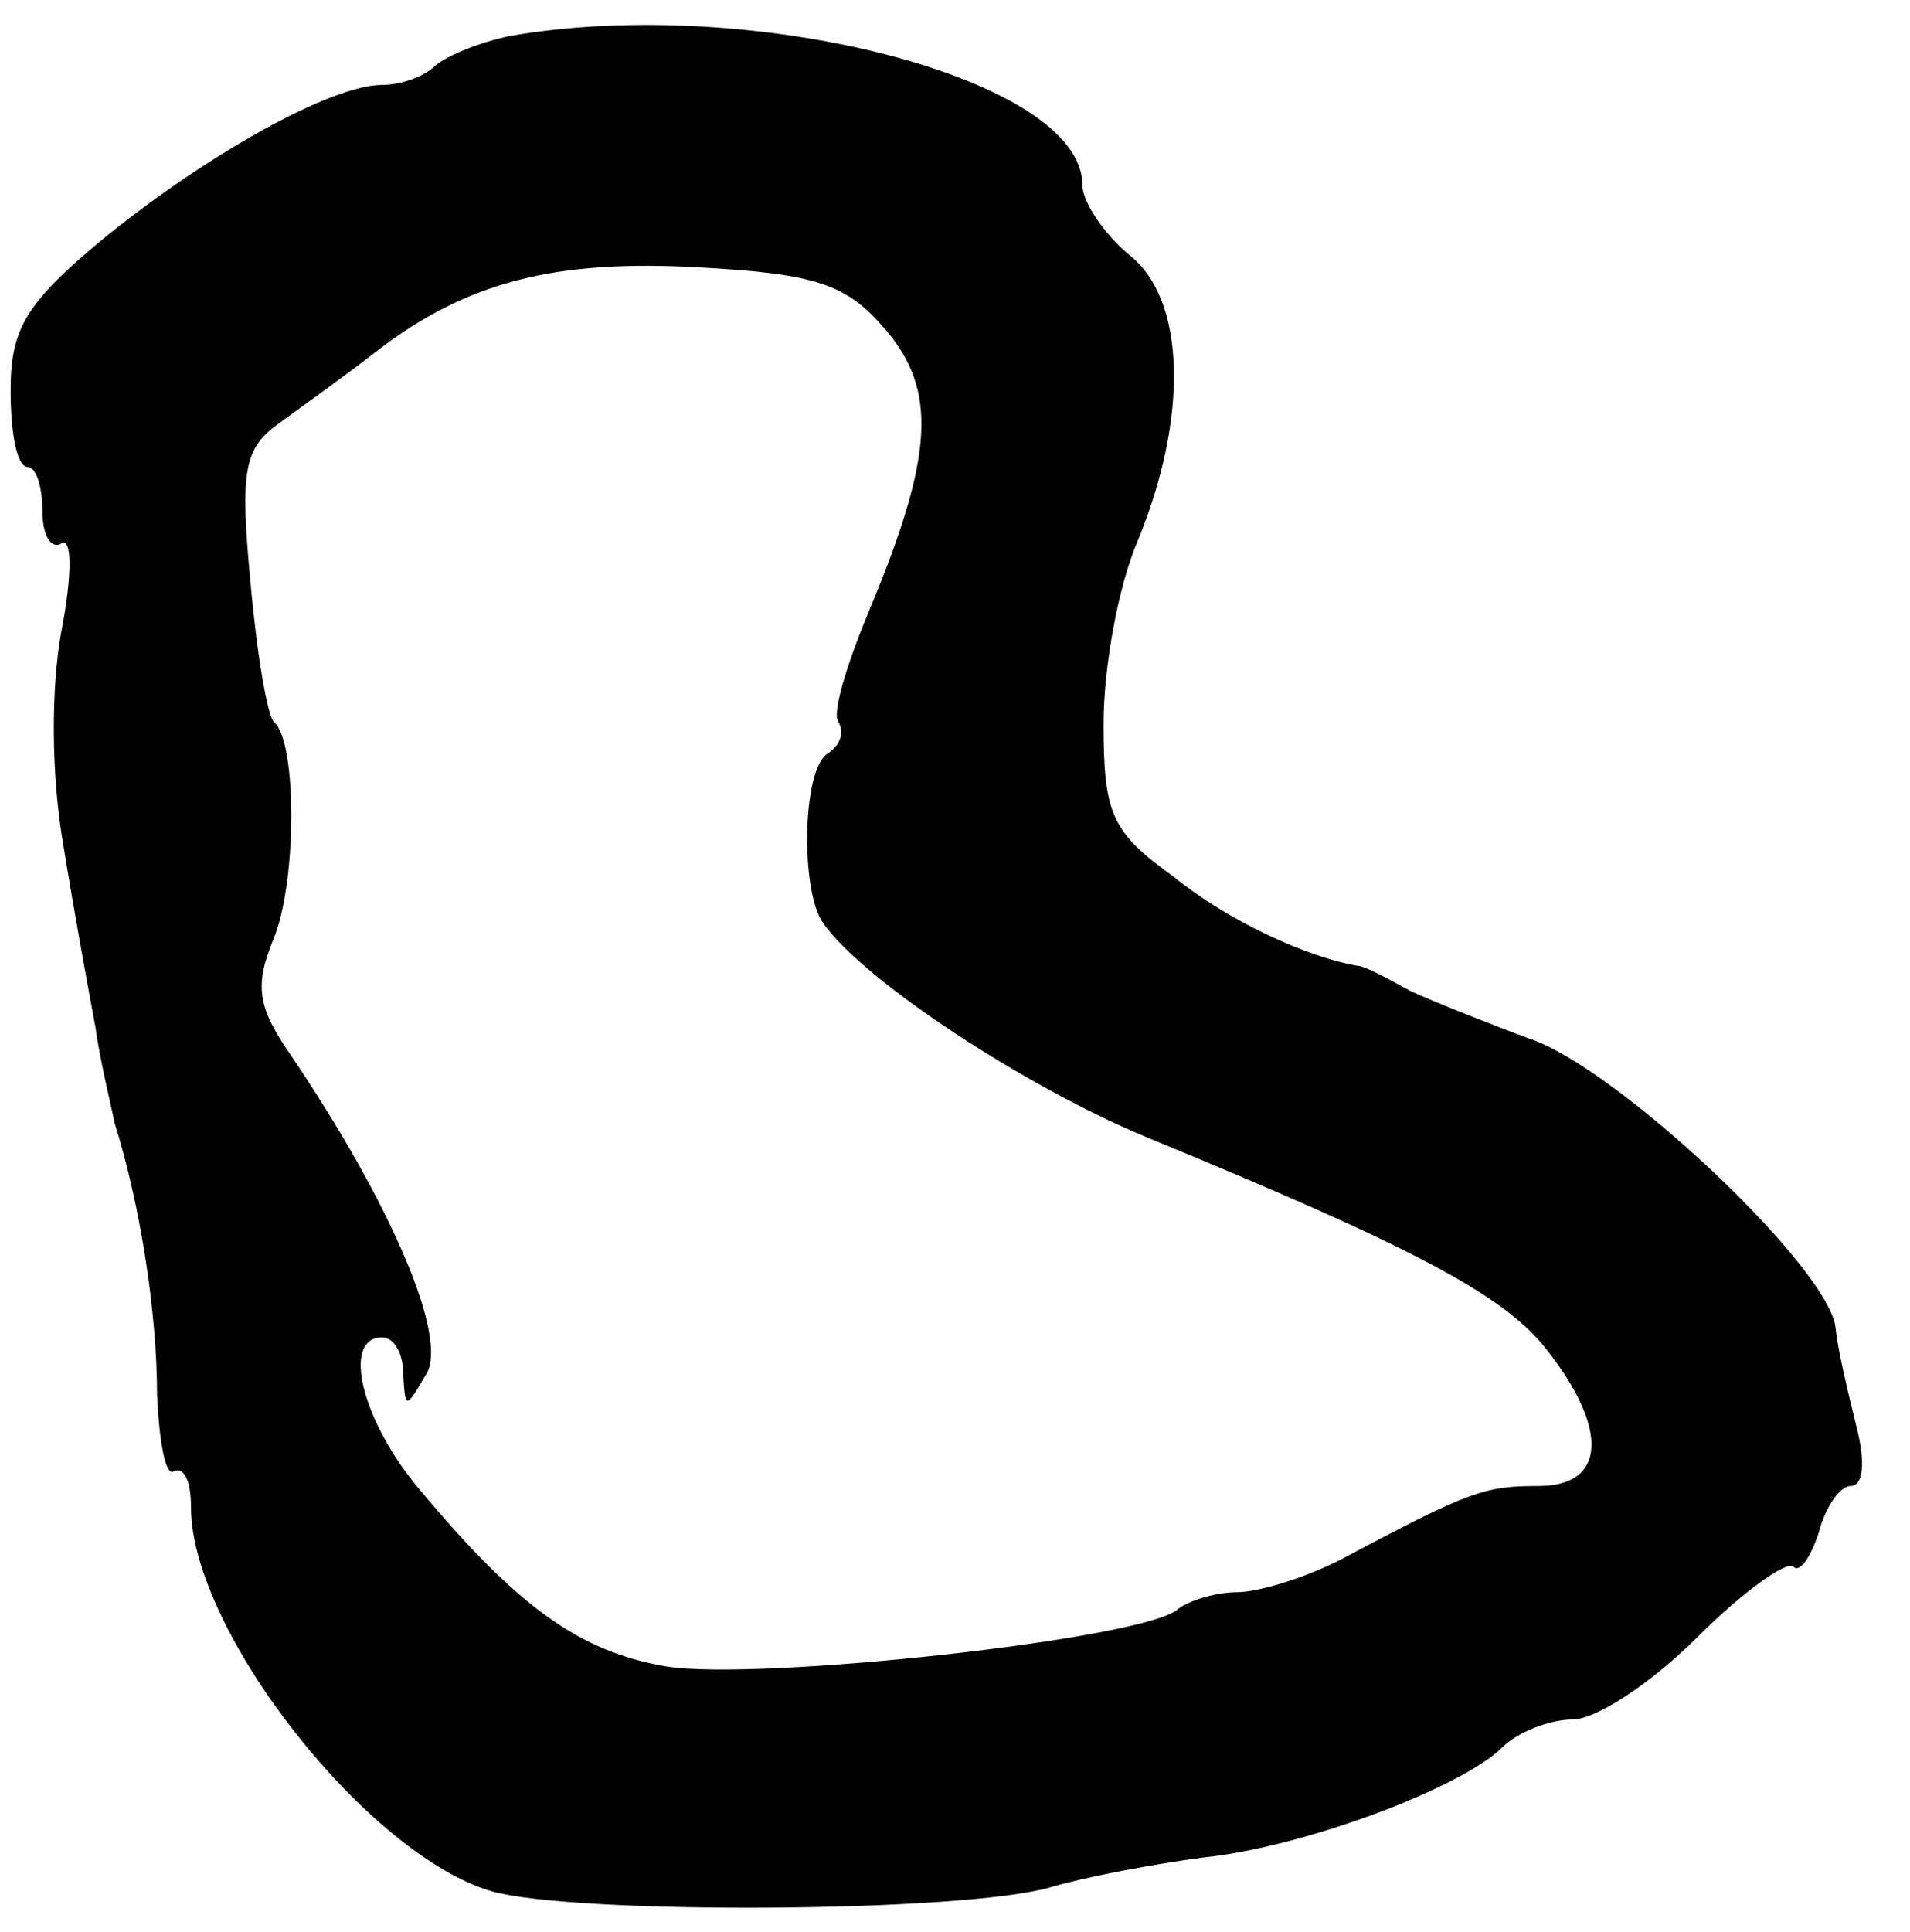 <?xml version="1.0" standalone="no"?>
<!DOCTYPE svg PUBLIC "-//W3C//DTD SVG 20010904//EN"
 "http://www.w3.org/TR/2001/REC-SVG-20010904/DTD/svg10.dtd">
<svg version="1.0" xmlns="http://www.w3.org/2000/svg"
 width="90pt" height="91pt" viewBox="0 0 90 91"
 preserveAspectRatio="xMidYMid meet">
<g transform="translate(0,91) scale(0.1,-0.1)"
fill="#000000" stroke="none">
<path d="M240 893 c-14 -3 -29 -9 -35 -14 -5 -5 -16 -9 -25 -9 -24 0 -83 -33
-132 -73 -36 -30 -43 -42 -43 -71 0 -20 3 -36 8 -36 4 0 7 -9 7 -21 0 -11 4
-18 9 -15 5 3 5 -15 0 -41 -5 -27 -5 -68 1 -102 5 -31 12 -69 15 -85 2 -15 7
-35 9 -45 12 -38 20 -89 20 -128 1 -22 4 -39 8 -36 5 2 8 -5 8 -17 0 -58 83
-164 142 -181 40 -11 222 -10 263 2 17 5 49 11 72 14 48 5 122 33 141 52 7 7
22 13 33 13 11 0 37 17 59 39 21 21 42 36 45 33 3 -3 8 4 12 16 3 12 10 22 15
22 6 0 7 11 3 27 -4 16 -9 37 -10 47 -2 28 -104 124 -145 137 -19 7 -44 17
-55 22 -11 6 -22 12 -25 12 -24 4 -61 21 -87 42 -29 21 -33 29 -33 72 0 27 7
65 16 86 24 58 23 114 -4 135 -12 10 -22 25 -22 33 0 50 -156 90 -270 70z
m177 -138 c25 -29 23 -60 -8 -134 -10 -24 -17 -47 -14 -51 3 -5 1 -11 -5 -15
-12 -7 -13 -65 -2 -80 19 -27 95 -77 153 -101 124 -51 168 -74 188 -100 29
-37 28 -64 -4 -64 -25 0 -32 -2 -92 -34 -17 -9 -40 -16 -50 -16 -10 0 -23 -4
-28 -8 -15 -14 -197 -34 -241 -27 -41 7 -70 28 -116 83 -28 33 -37 72 -18 72
6 0 10 -8 10 -17 1 -17 1 -17 11 0 10 17 -16 79 -64 150 -16 23 -17 33 -8 55
11 27 11 93 0 102 -3 3 -8 32 -11 66 -5 53 -3 63 14 75 11 8 32 23 46 34 42
32 83 43 152 39 55 -3 69 -8 87 -29z"/>
</g>
</svg>
